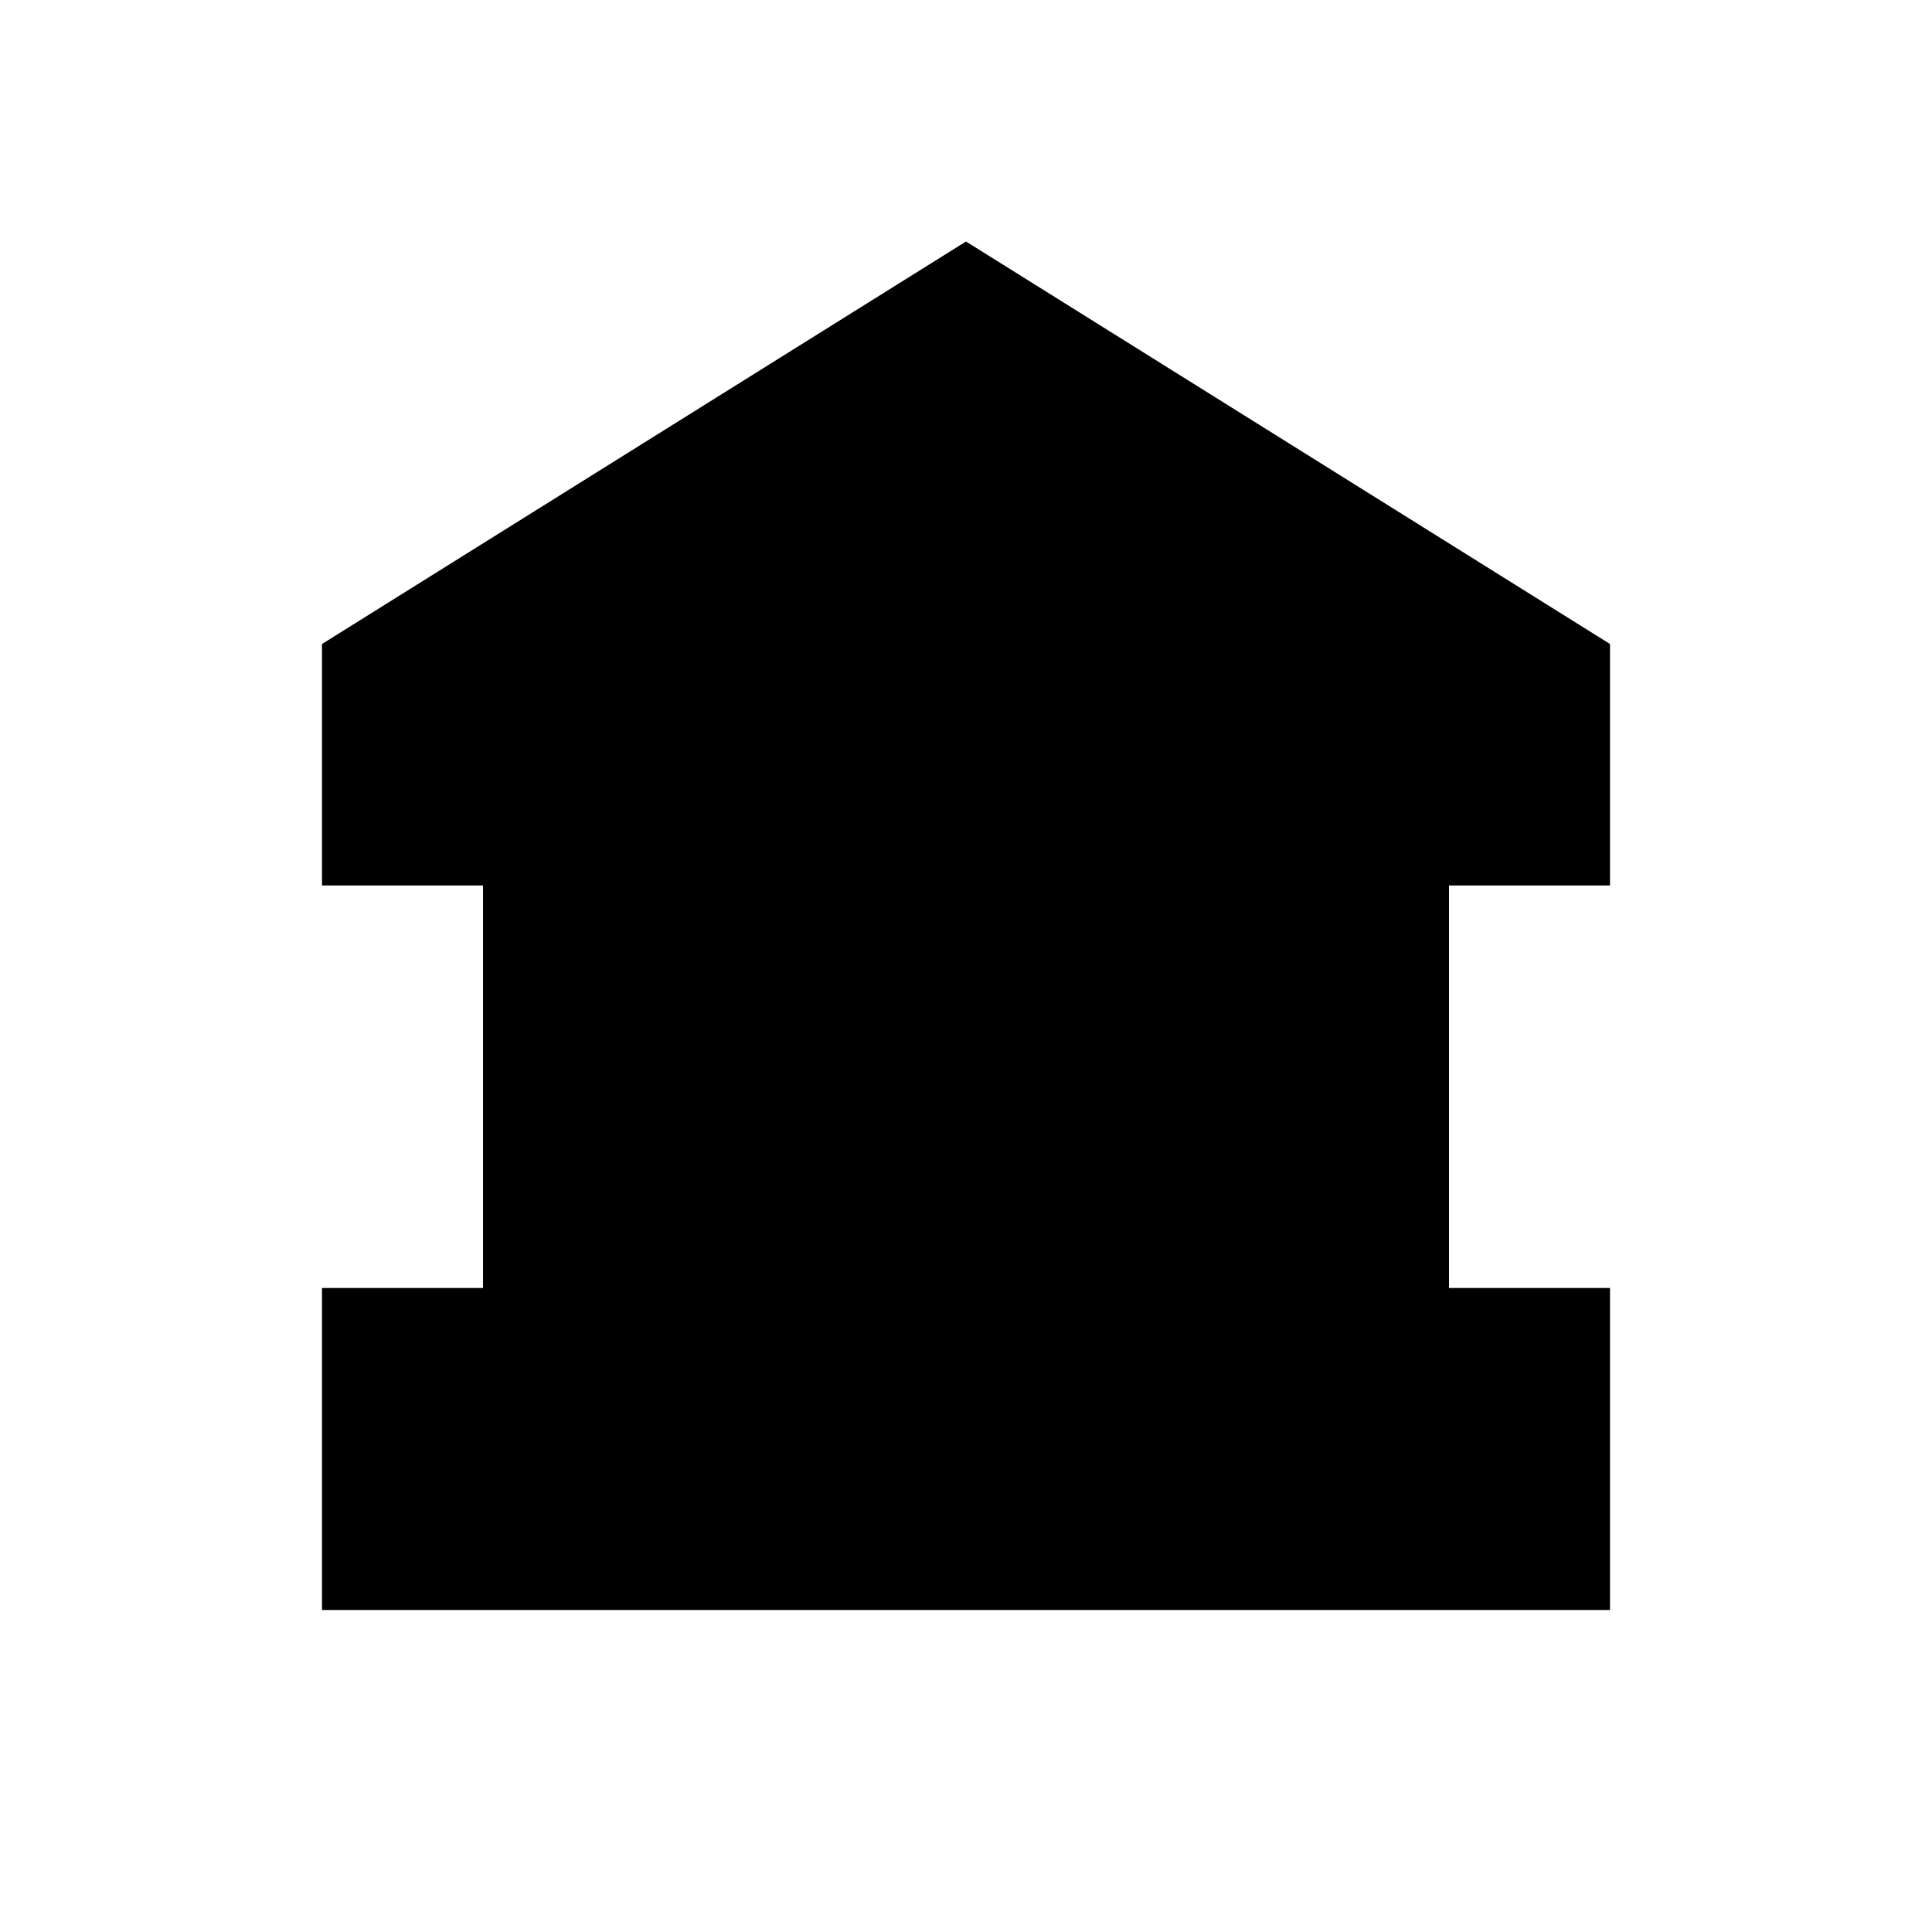 <svg xmlns:xlink="http://www.w3.org/1999/xlink" xmlns="http://www.w3.org/2000/svg" fill="currentColor" class="css-6px2js" width="24"  height="24" ><defs><symbol viewBox="0 0 24 24" id="institutional-f"><path fillRule="evenodd" clipRule="evenodd" d="M12 3L4 8V11H6V16H4V20H20V16H18V11H20V8L12 3ZM15.5 11H13.25V16H15.5V11ZM10.75 11H8.5V16H10.75V11Z" fill="currentColor"></path></symbol></defs><use xlink:href="#institutional-f" fill="#848E9C"></use></svg>